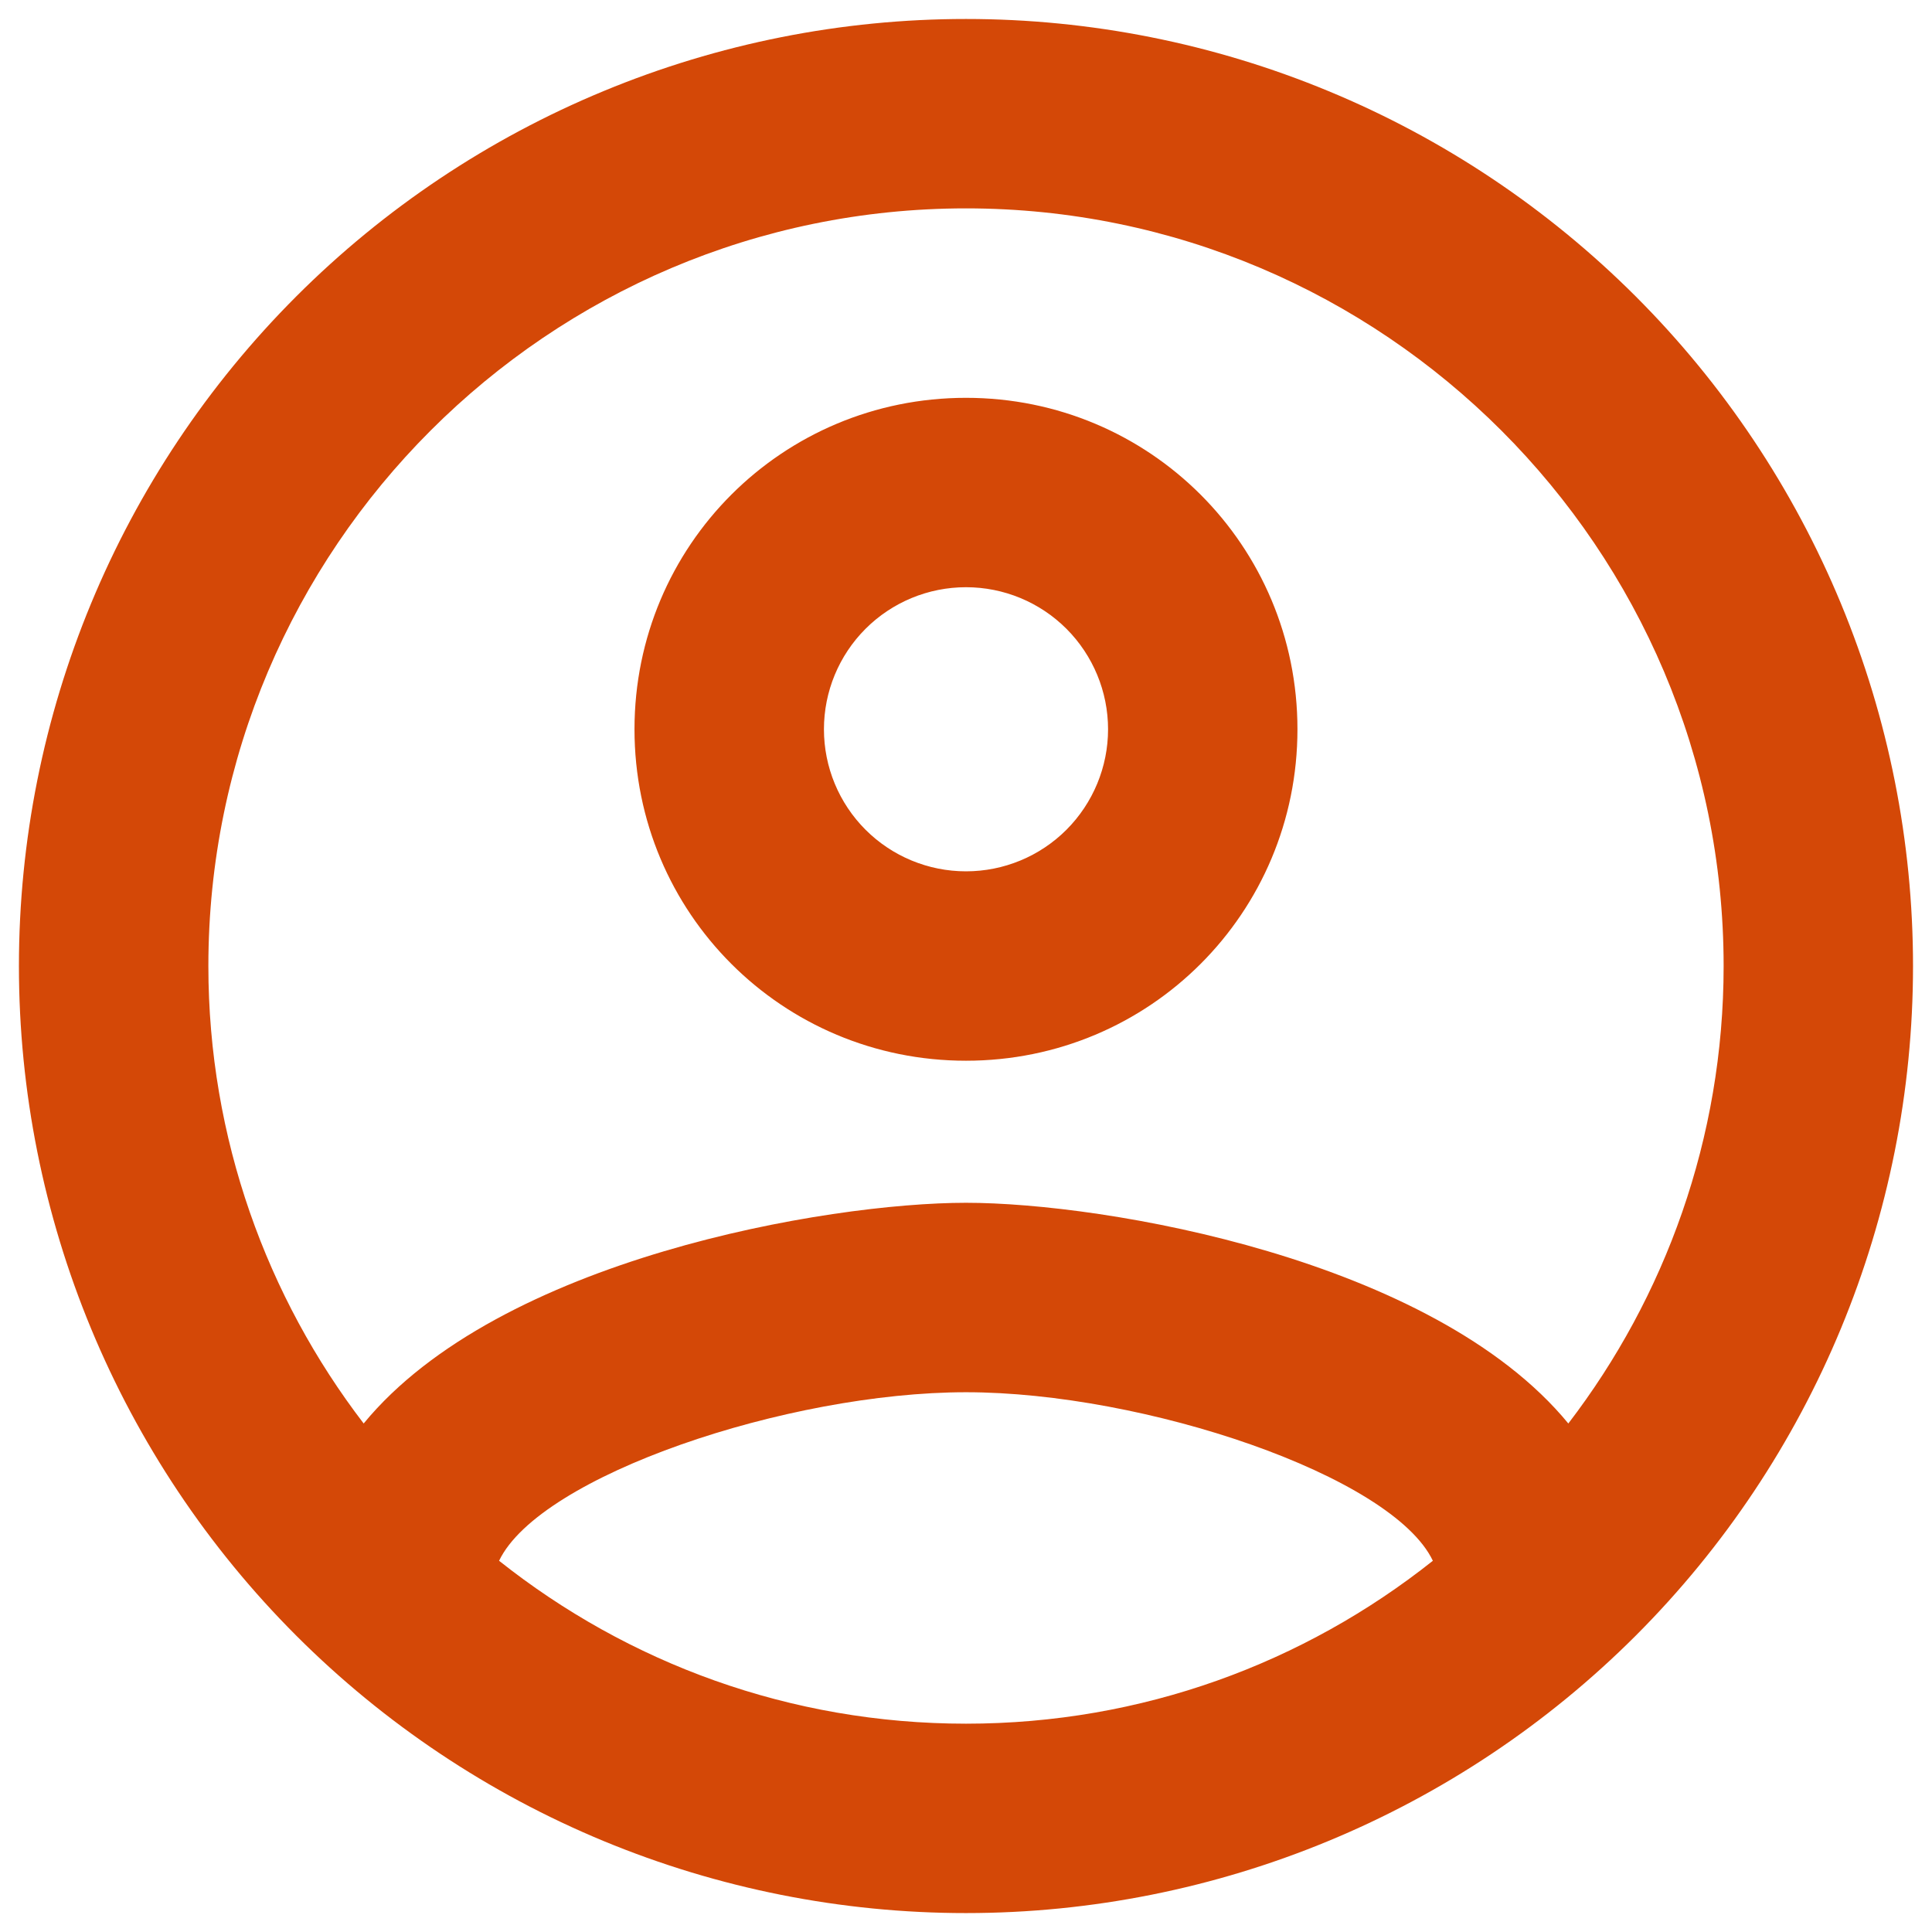 <svg width="34" height="34" viewBox="0 0 34 34" fill="none" xmlns="http://www.w3.org/2000/svg">
<path d="M17 0.334C14.811 0.334 12.644 0.765 10.622 1.603C8.6 2.44 6.762 3.668 5.215 5.215C2.089 8.341 0.333 12.58 0.333 17.001C0.333 21.421 2.089 25.66 5.215 28.786C6.762 30.333 8.6 31.561 10.622 32.399C12.644 33.236 14.811 33.667 17 33.667C21.42 33.667 25.659 31.911 28.785 28.786C31.911 25.66 33.666 21.421 33.666 17.001C33.666 14.812 33.235 12.645 32.398 10.623C31.56 8.6 30.333 6.763 28.785 5.215C27.237 3.668 25.4 2.44 23.378 1.603C21.356 0.765 19.189 0.334 17 0.334ZM8.783 27.467C9.5 25.967 13.867 24.501 17 24.501C20.133 24.501 24.5 25.967 25.216 27.467C22.95 29.267 20.1 30.334 17 30.334C13.9 30.334 11.05 29.267 8.783 27.467ZM27.6 25.051C25.216 22.151 19.433 21.167 17 21.167C14.566 21.167 8.783 22.151 6.4 25.051C4.7 22.834 3.667 20.034 3.667 17.001C3.667 9.651 9.65 3.667 17 3.667C24.35 3.667 30.333 9.651 30.333 17.001C30.333 20.034 29.3 22.834 27.6 25.051ZM17 7.001C13.767 7.001 11.166 9.601 11.166 12.834C11.166 16.067 13.767 18.667 17 18.667C20.233 18.667 22.833 16.067 22.833 12.834C22.833 9.601 20.233 7.001 17 7.001ZM17 15.334C16.337 15.334 15.701 15.071 15.232 14.602C14.763 14.133 14.5 13.497 14.5 12.834C14.5 12.171 14.763 11.535 15.232 11.066C15.701 10.597 16.337 10.334 17 10.334C17.663 10.334 18.299 10.597 18.768 11.066C19.236 11.535 19.5 12.171 19.5 12.834C19.5 13.497 19.236 14.133 18.768 14.602C18.299 15.071 17.663 15.334 17 15.334Z" fill="#D44807"/>
</svg>
